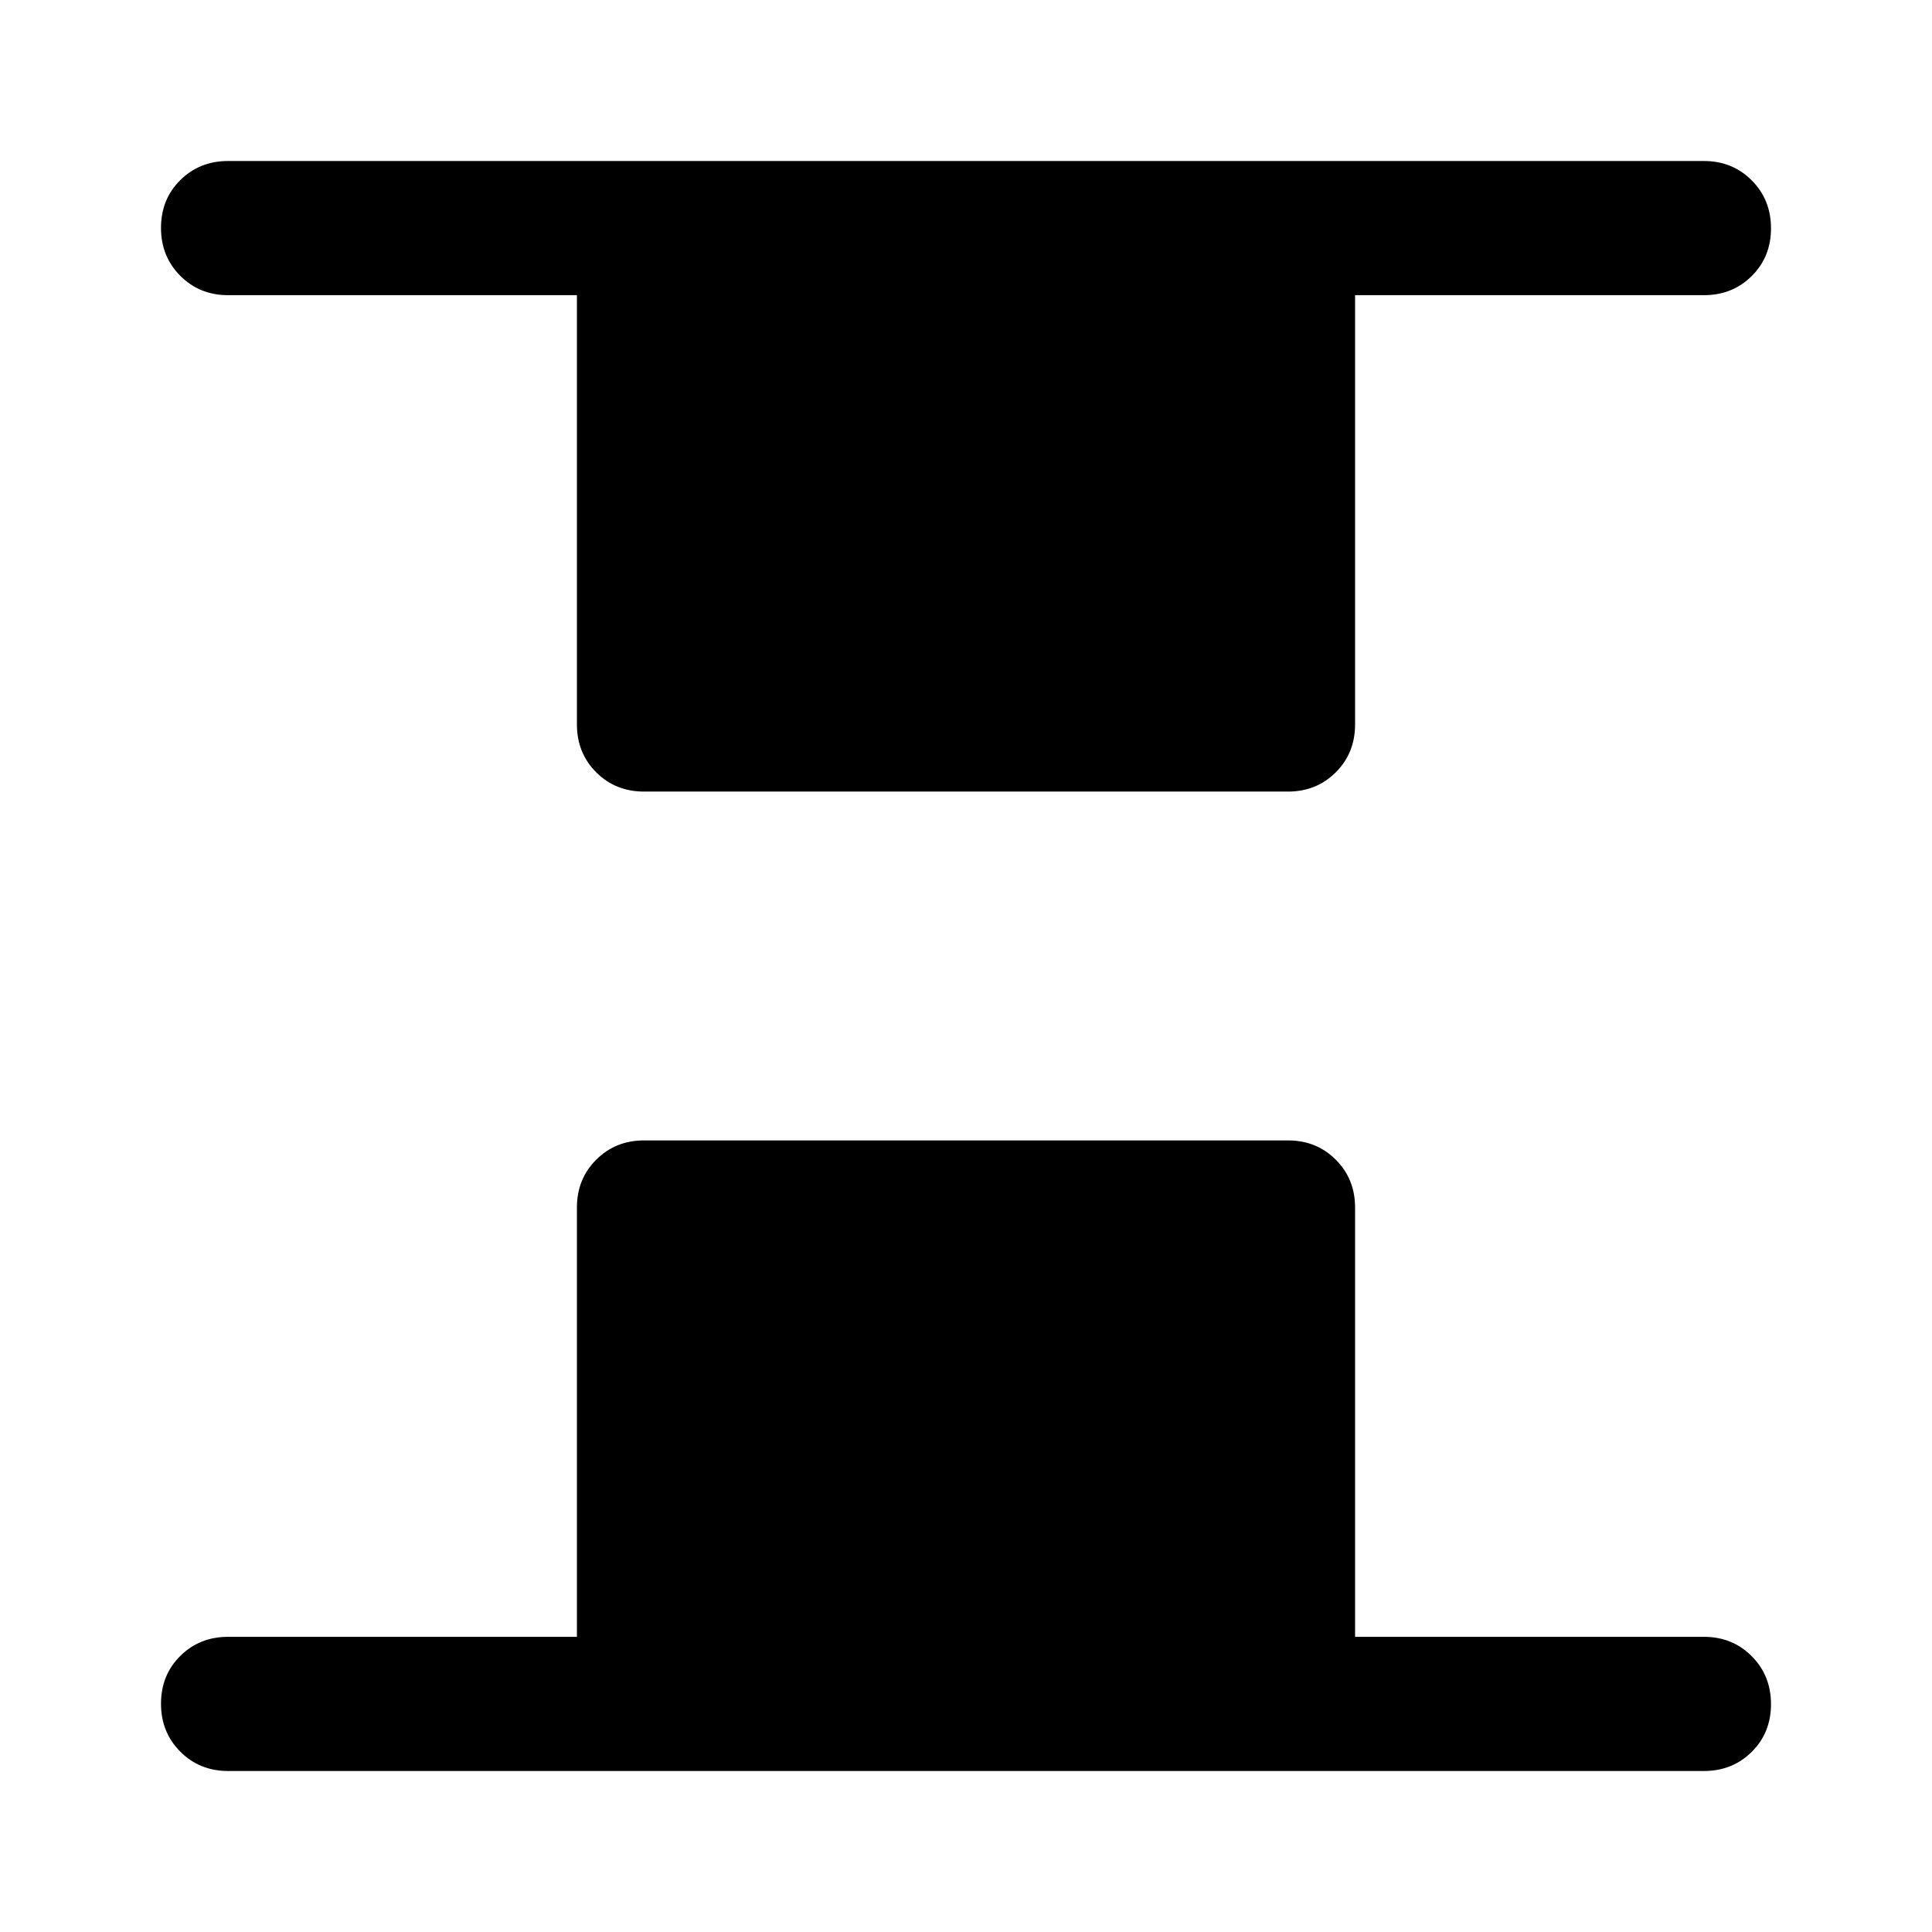 <svg xmlns="http://www.w3.org/2000/svg" height="40" viewBox="0 -960 960 960" width="40"><path d="M320-566.67q-14.17 0-23.75-9.58T286.67-600v-213.33H113.33q-14.16 0-23.75-9.62Q80-832.57 80-846.78q0-14.22 9.58-23.72 9.59-9.5 23.75-9.5h733.34q14.16 0 23.75 9.62 9.58 9.61 9.58 23.83 0 14.22-9.58 23.72-9.59 9.5-23.75 9.5H673.33V-600q0 14.17-9.58 23.75T640-566.67H320ZM113.33-80q-14.16 0-23.75-9.62Q80-99.23 80-113.45q0-14.22 9.58-23.72 9.59-9.5 23.75-9.5h173.34V-360q0-14.17 9.58-23.75t23.75-9.58h320q14.17 0 23.75 9.58t9.58 23.75v213.33h173.34q14.16 0 23.75 9.62 9.58 9.62 9.58 23.83 0 14.22-9.58 23.72-9.59 9.5-23.75 9.5H113.33Z"/></svg>